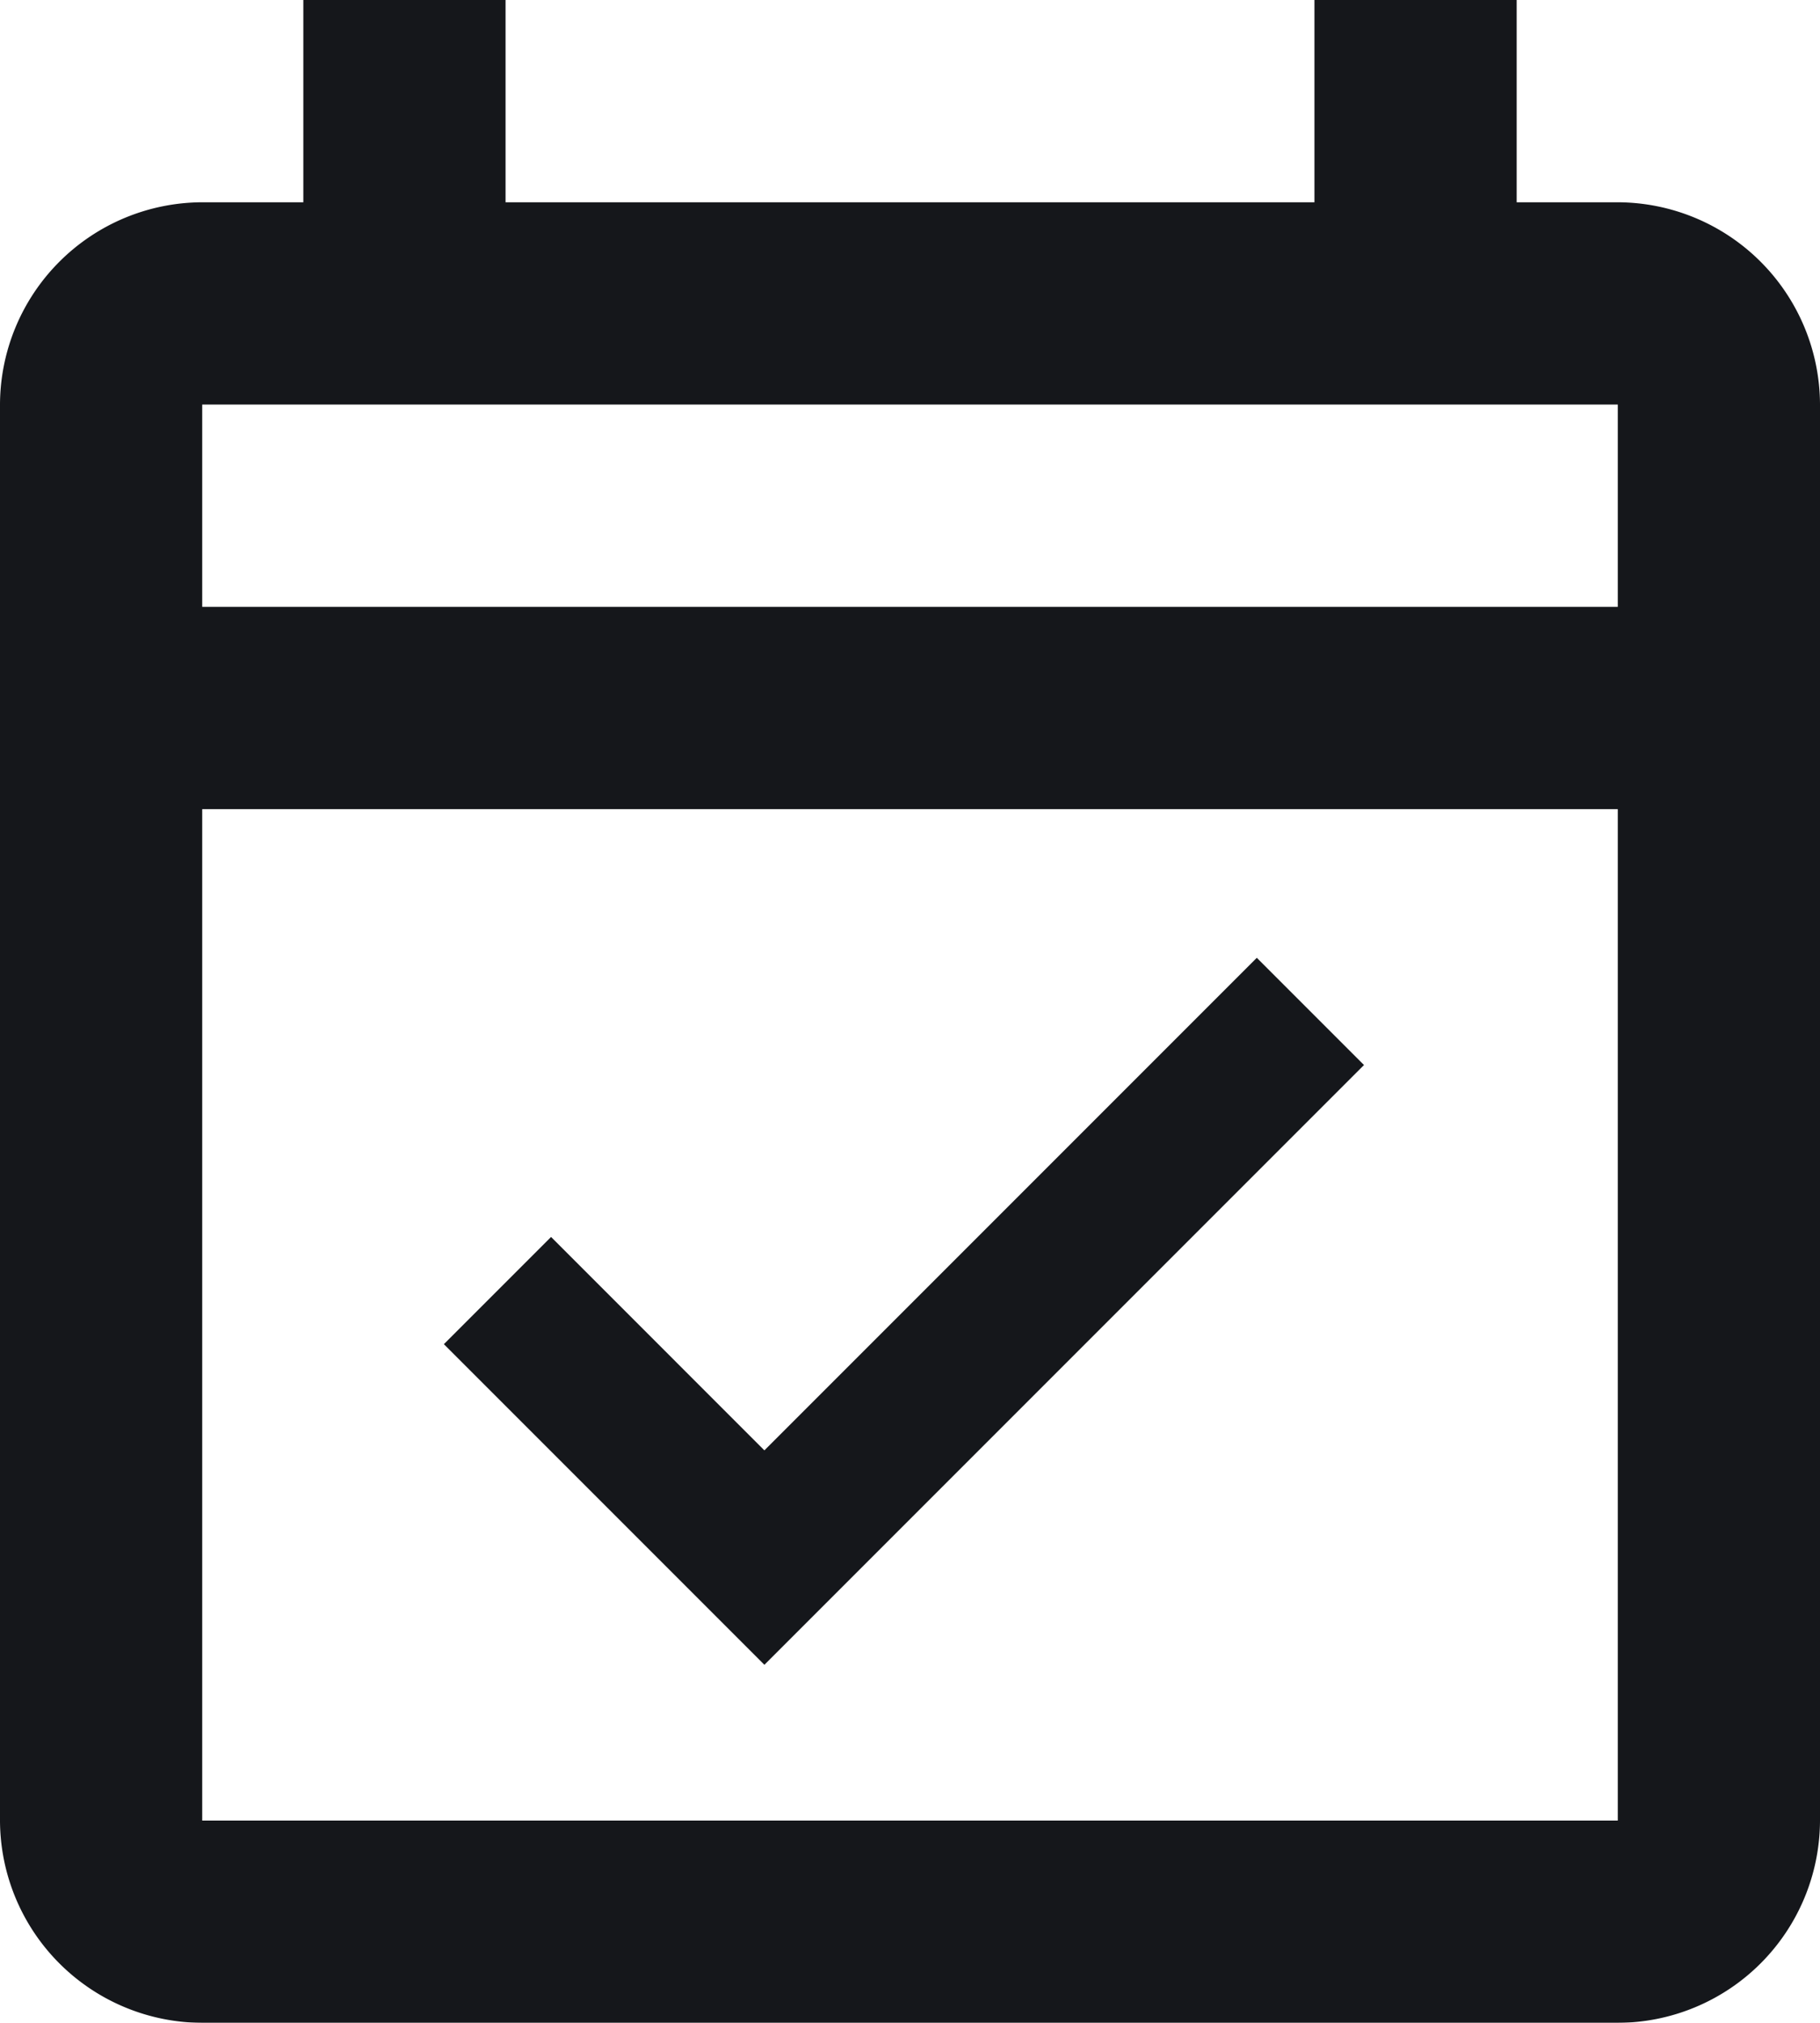 <svg xmlns="http://www.w3.org/2000/svg" width="18" height="20" viewBox="0 0 18 20">
  <g id="event_available_black_24dp" transform="translate(-3)" opacity="0.996">
    <path id="Path_24241" data-name="Path 24241" d="M19,3H18V1H16V3H8V1H6V3H5A2.006,2.006,0,0,0,3,5V19a2.006,2.006,0,0,0,2,2H19a2.006,2.006,0,0,0,2-2V5A2.006,2.006,0,0,0,19,3Zm0,16H5V9H19ZM5,7V5H19V7Zm5.56,10.46,5.93-5.93-1.06-1.06-4.87,4.87L8.45,13.23,7.39,14.29Z" transform="translate(0 -1)" fill="#14161a"/>
  </g>
</svg>
